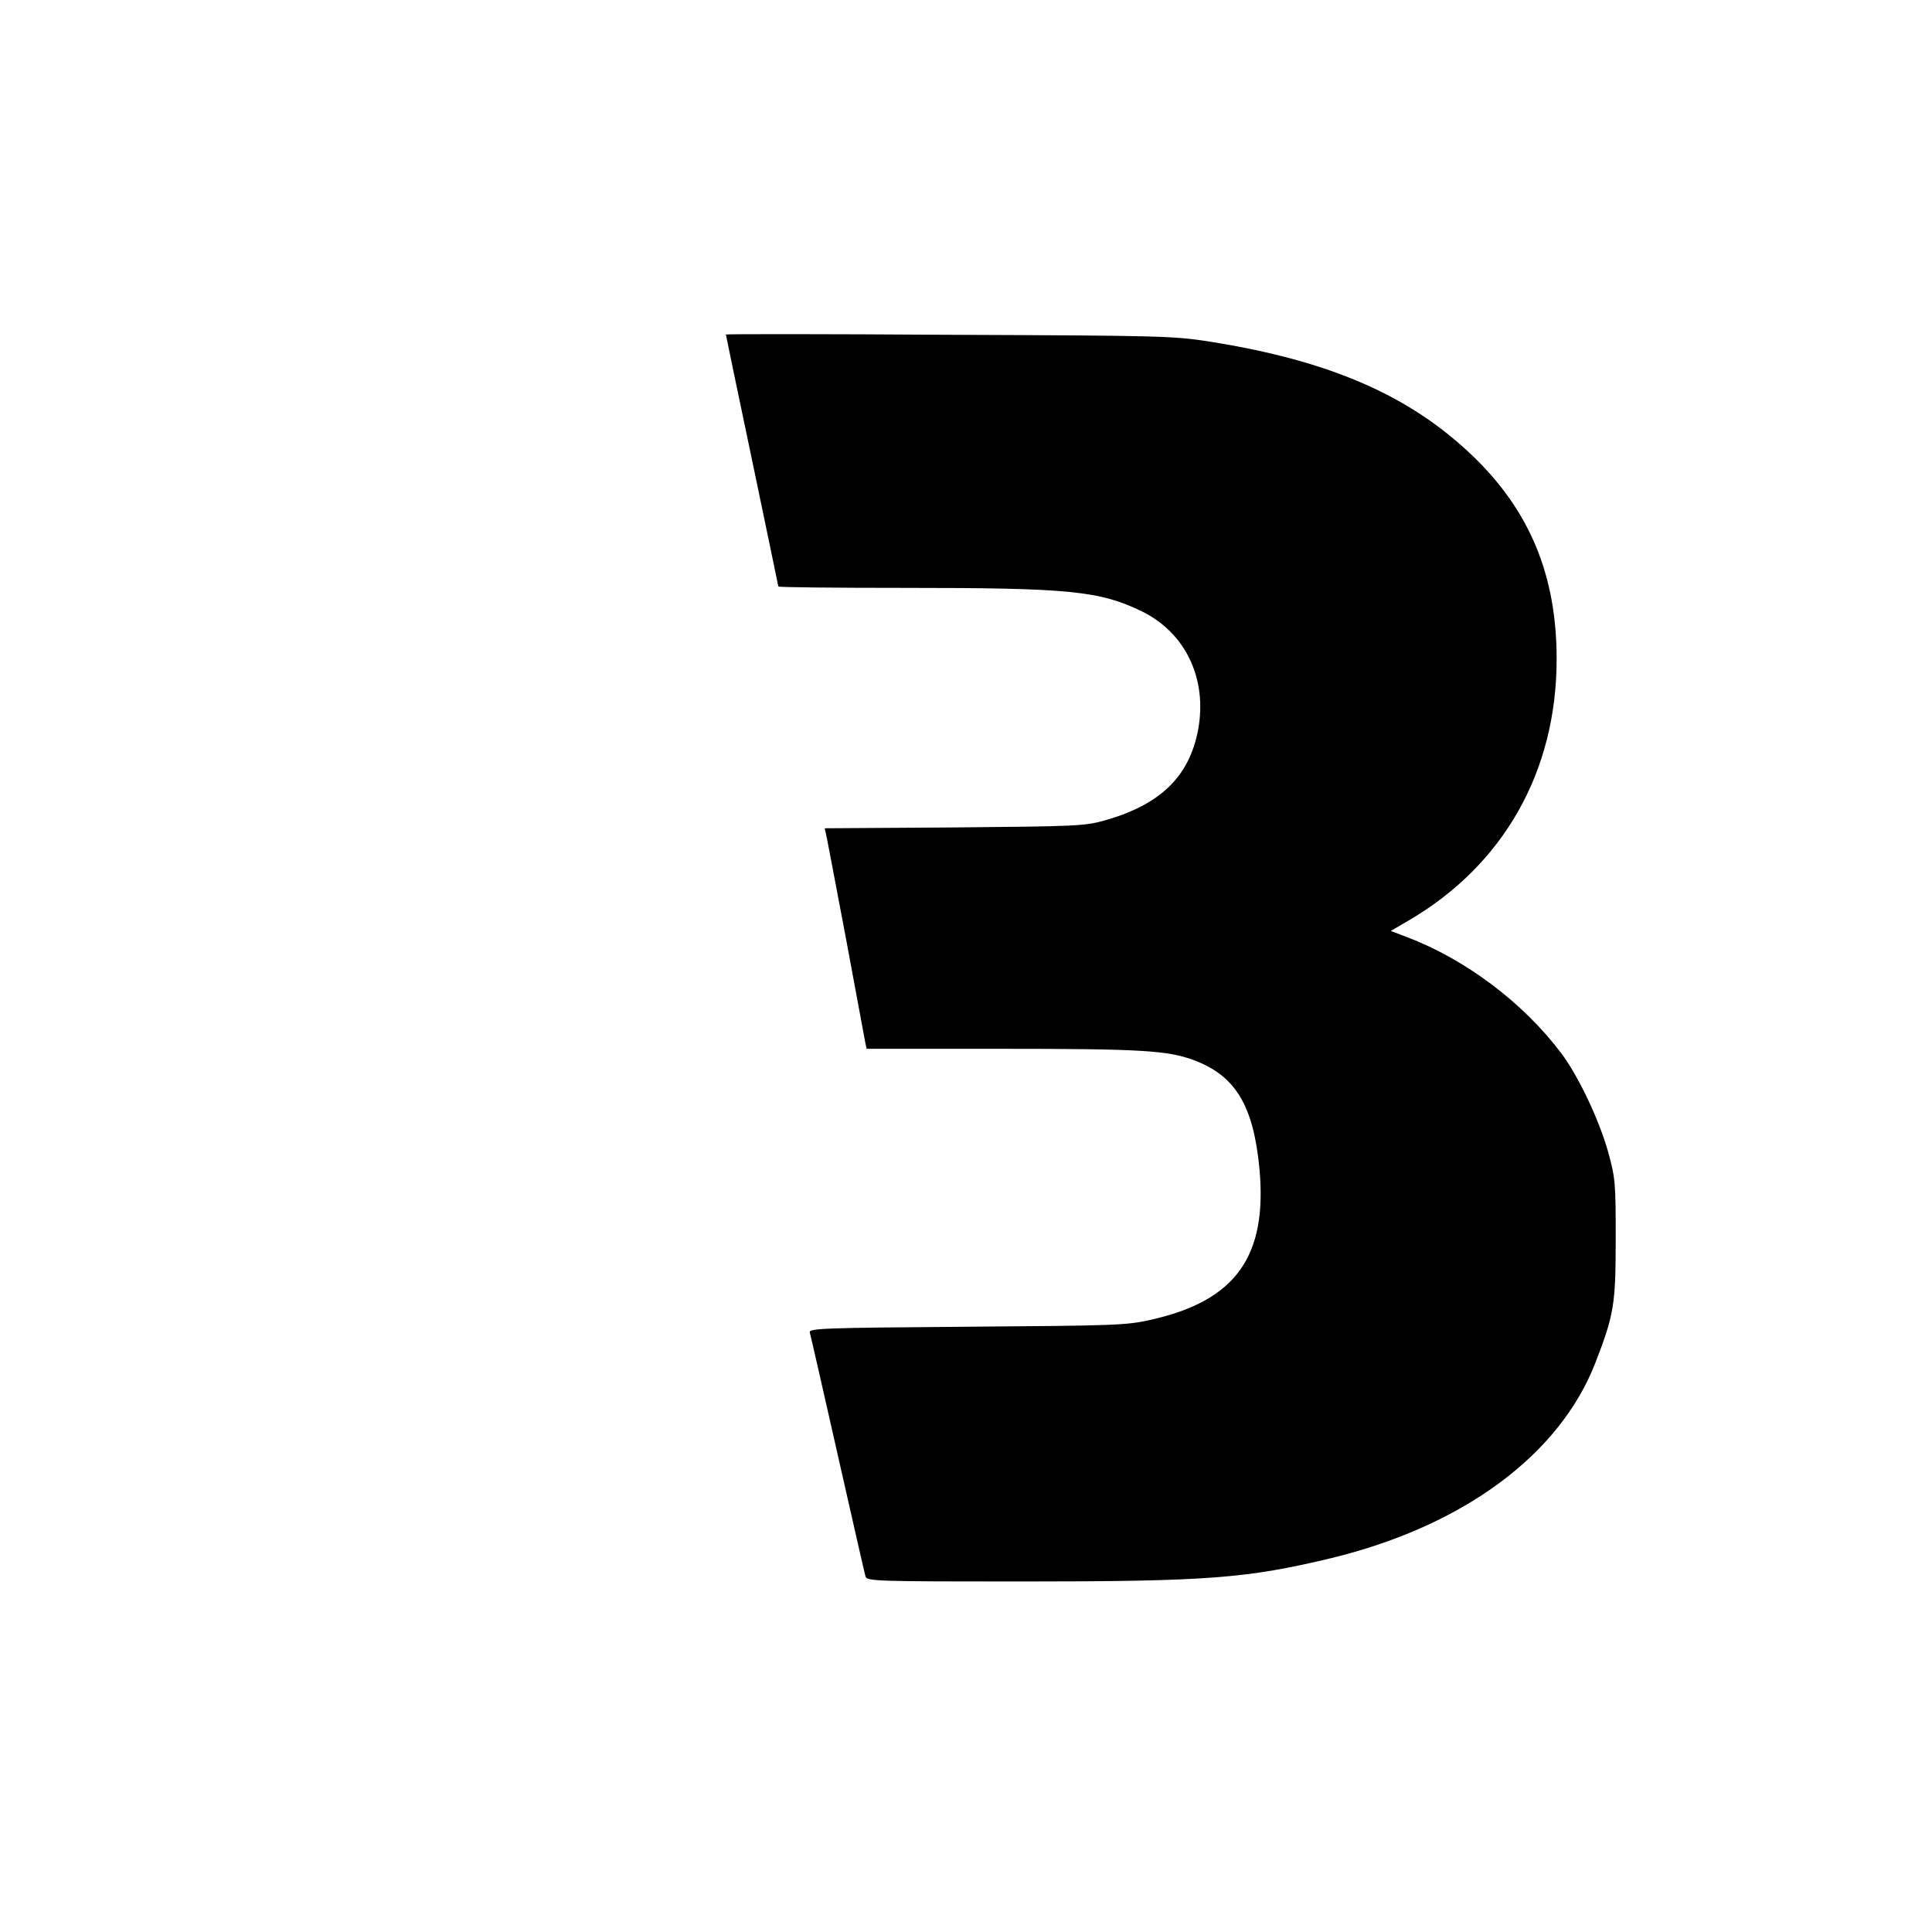 <?xml version="1.0" standalone="no"?>
<!DOCTYPE svg PUBLIC "-//W3C//DTD SVG 20010904//EN"
 "http://www.w3.org/TR/2001/REC-SVG-20010904/DTD/svg10.dtd">
<svg version="1.0" xmlns="http://www.w3.org/2000/svg"
 width="700pt" height="700pt" viewBox="0 0 700 700"
 preserveAspectRatio="xMidYMid meet">
<g transform="translate(0,700) scale(0.1,-0.1)"
fill="#000000" stroke="none">
<path d="M2630 5788 c0 -2 43 -208 95 -456 52 -249 95 -455 95 -457 0 -3 207
-5 459 -5 597 0 705 -11 858 -85 159 -78 238 -245 204 -429 -32 -170 -137
-272 -340 -329 -71 -20 -104 -21 -544 -25 l-469 -3 5 -22 c3 -12 35 -182 72
-377 36 -195 68 -365 70 -377 l5 -23 489 0 c505 0 602 -6 696 -41 151 -56 216
-164 238 -391 30 -320 -85 -481 -394 -550 -88 -20 -130 -21 -667 -25 -529 -4
-572 -6 -568 -21 3 -9 48 -208 101 -442 53 -234 98 -433 101 -442 5 -17 41
-18 562 -18 678 0 819 11 1127 85 479 117 827 375 956 709 67 173 73 211 73
446 0 203 -1 220 -27 315 -33 118 -108 276 -171 360 -139 184 -348 340 -559
420 l-58 22 65 38 c344 201 536 540 536 947 0 303 -97 537 -304 736 -229 220
-518 345 -951 414 -134 21 -175 22 -947 25 -445 3 -808 3 -808 1z"/>
</g>
</svg>
